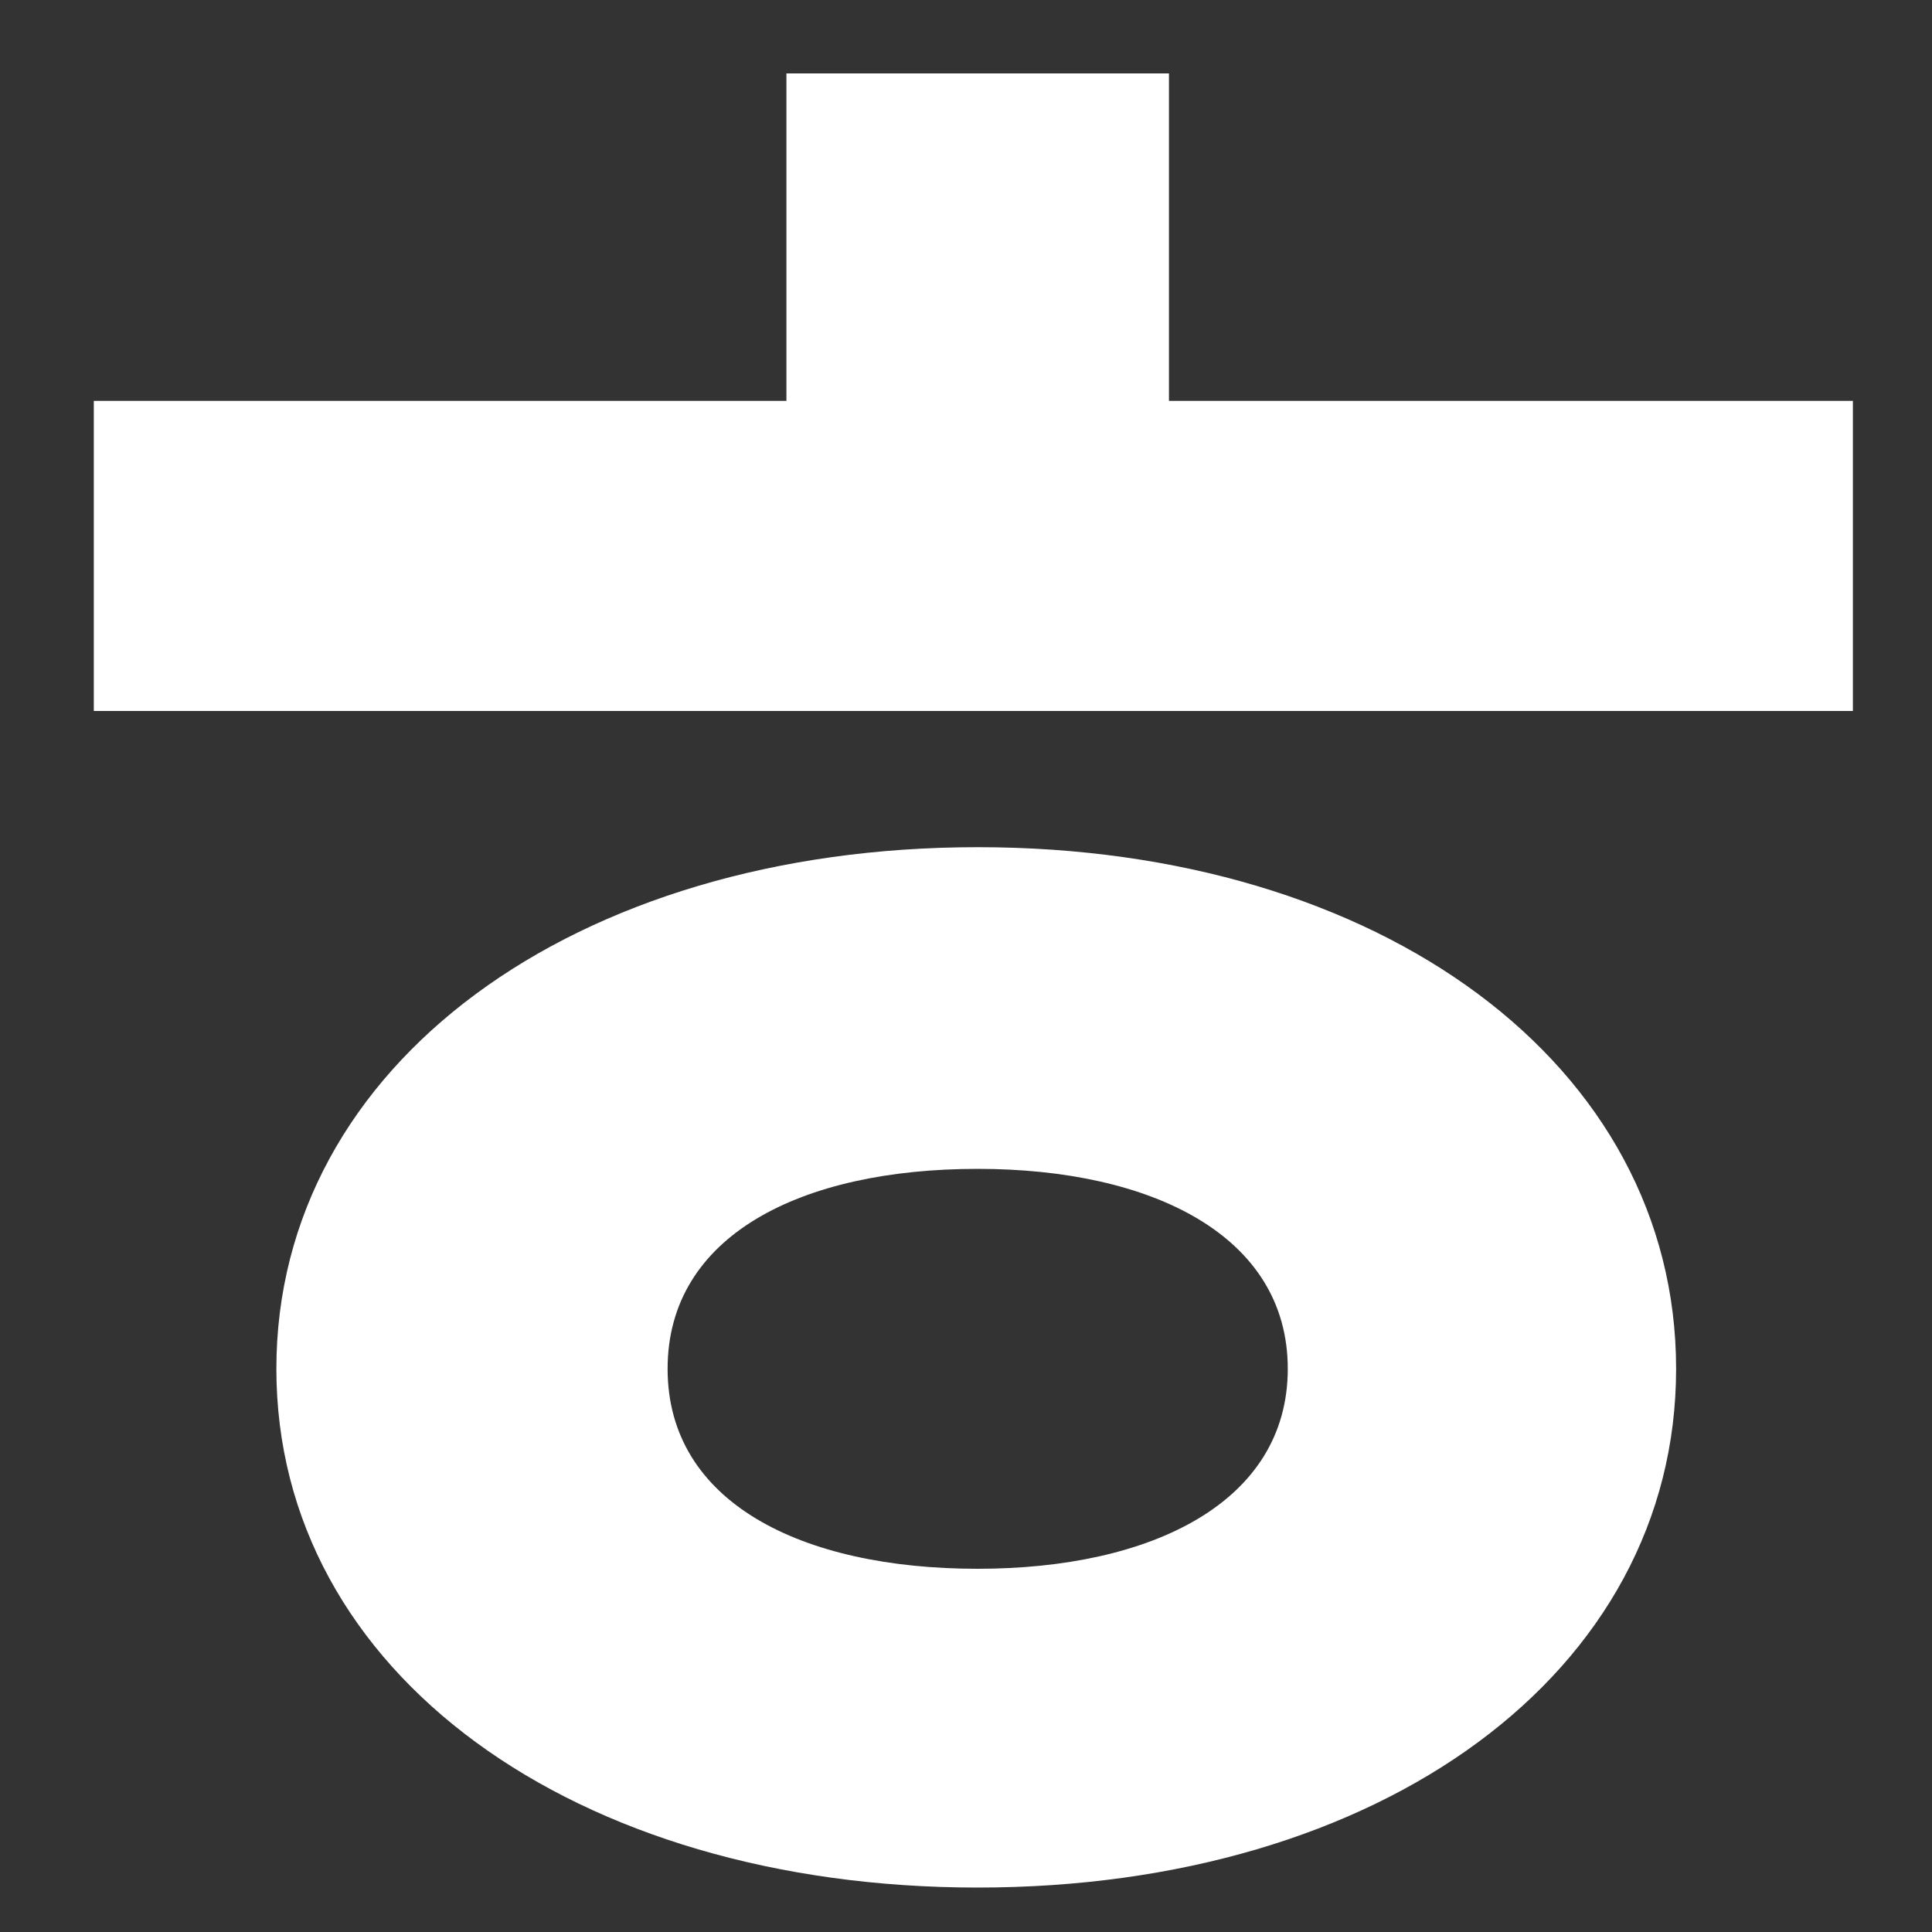 <svg width="20" height="20" viewBox="0 0 20 20" fill="none" xmlns="http://www.w3.org/2000/svg">
<rect x="0" y="0" width="20" height="20" fill="#333333" stroke="none"/>
<path d="M10.121 16.24C8.291 16.24 6.911 15.55 6.911 14.17C6.911 12.79 8.291 12.1 10.121 12.1C11.921 12.1 13.331 12.79 13.331 14.17C13.331 15.55 11.921 16.24 10.121 16.24ZM10.121 8.77C5.951 8.77 2.861 11.02 2.861 14.17C2.861 17.32 5.951 19.54 10.121 19.54C14.291 19.54 17.351 17.32 17.351 14.17C17.351 11.02 14.291 8.77 10.121 8.77ZM12.101 4.15V0.76H8.141V4.15H0.971V7.36H19.181V4.15H12.101Z" fill="white"/>
</svg>
